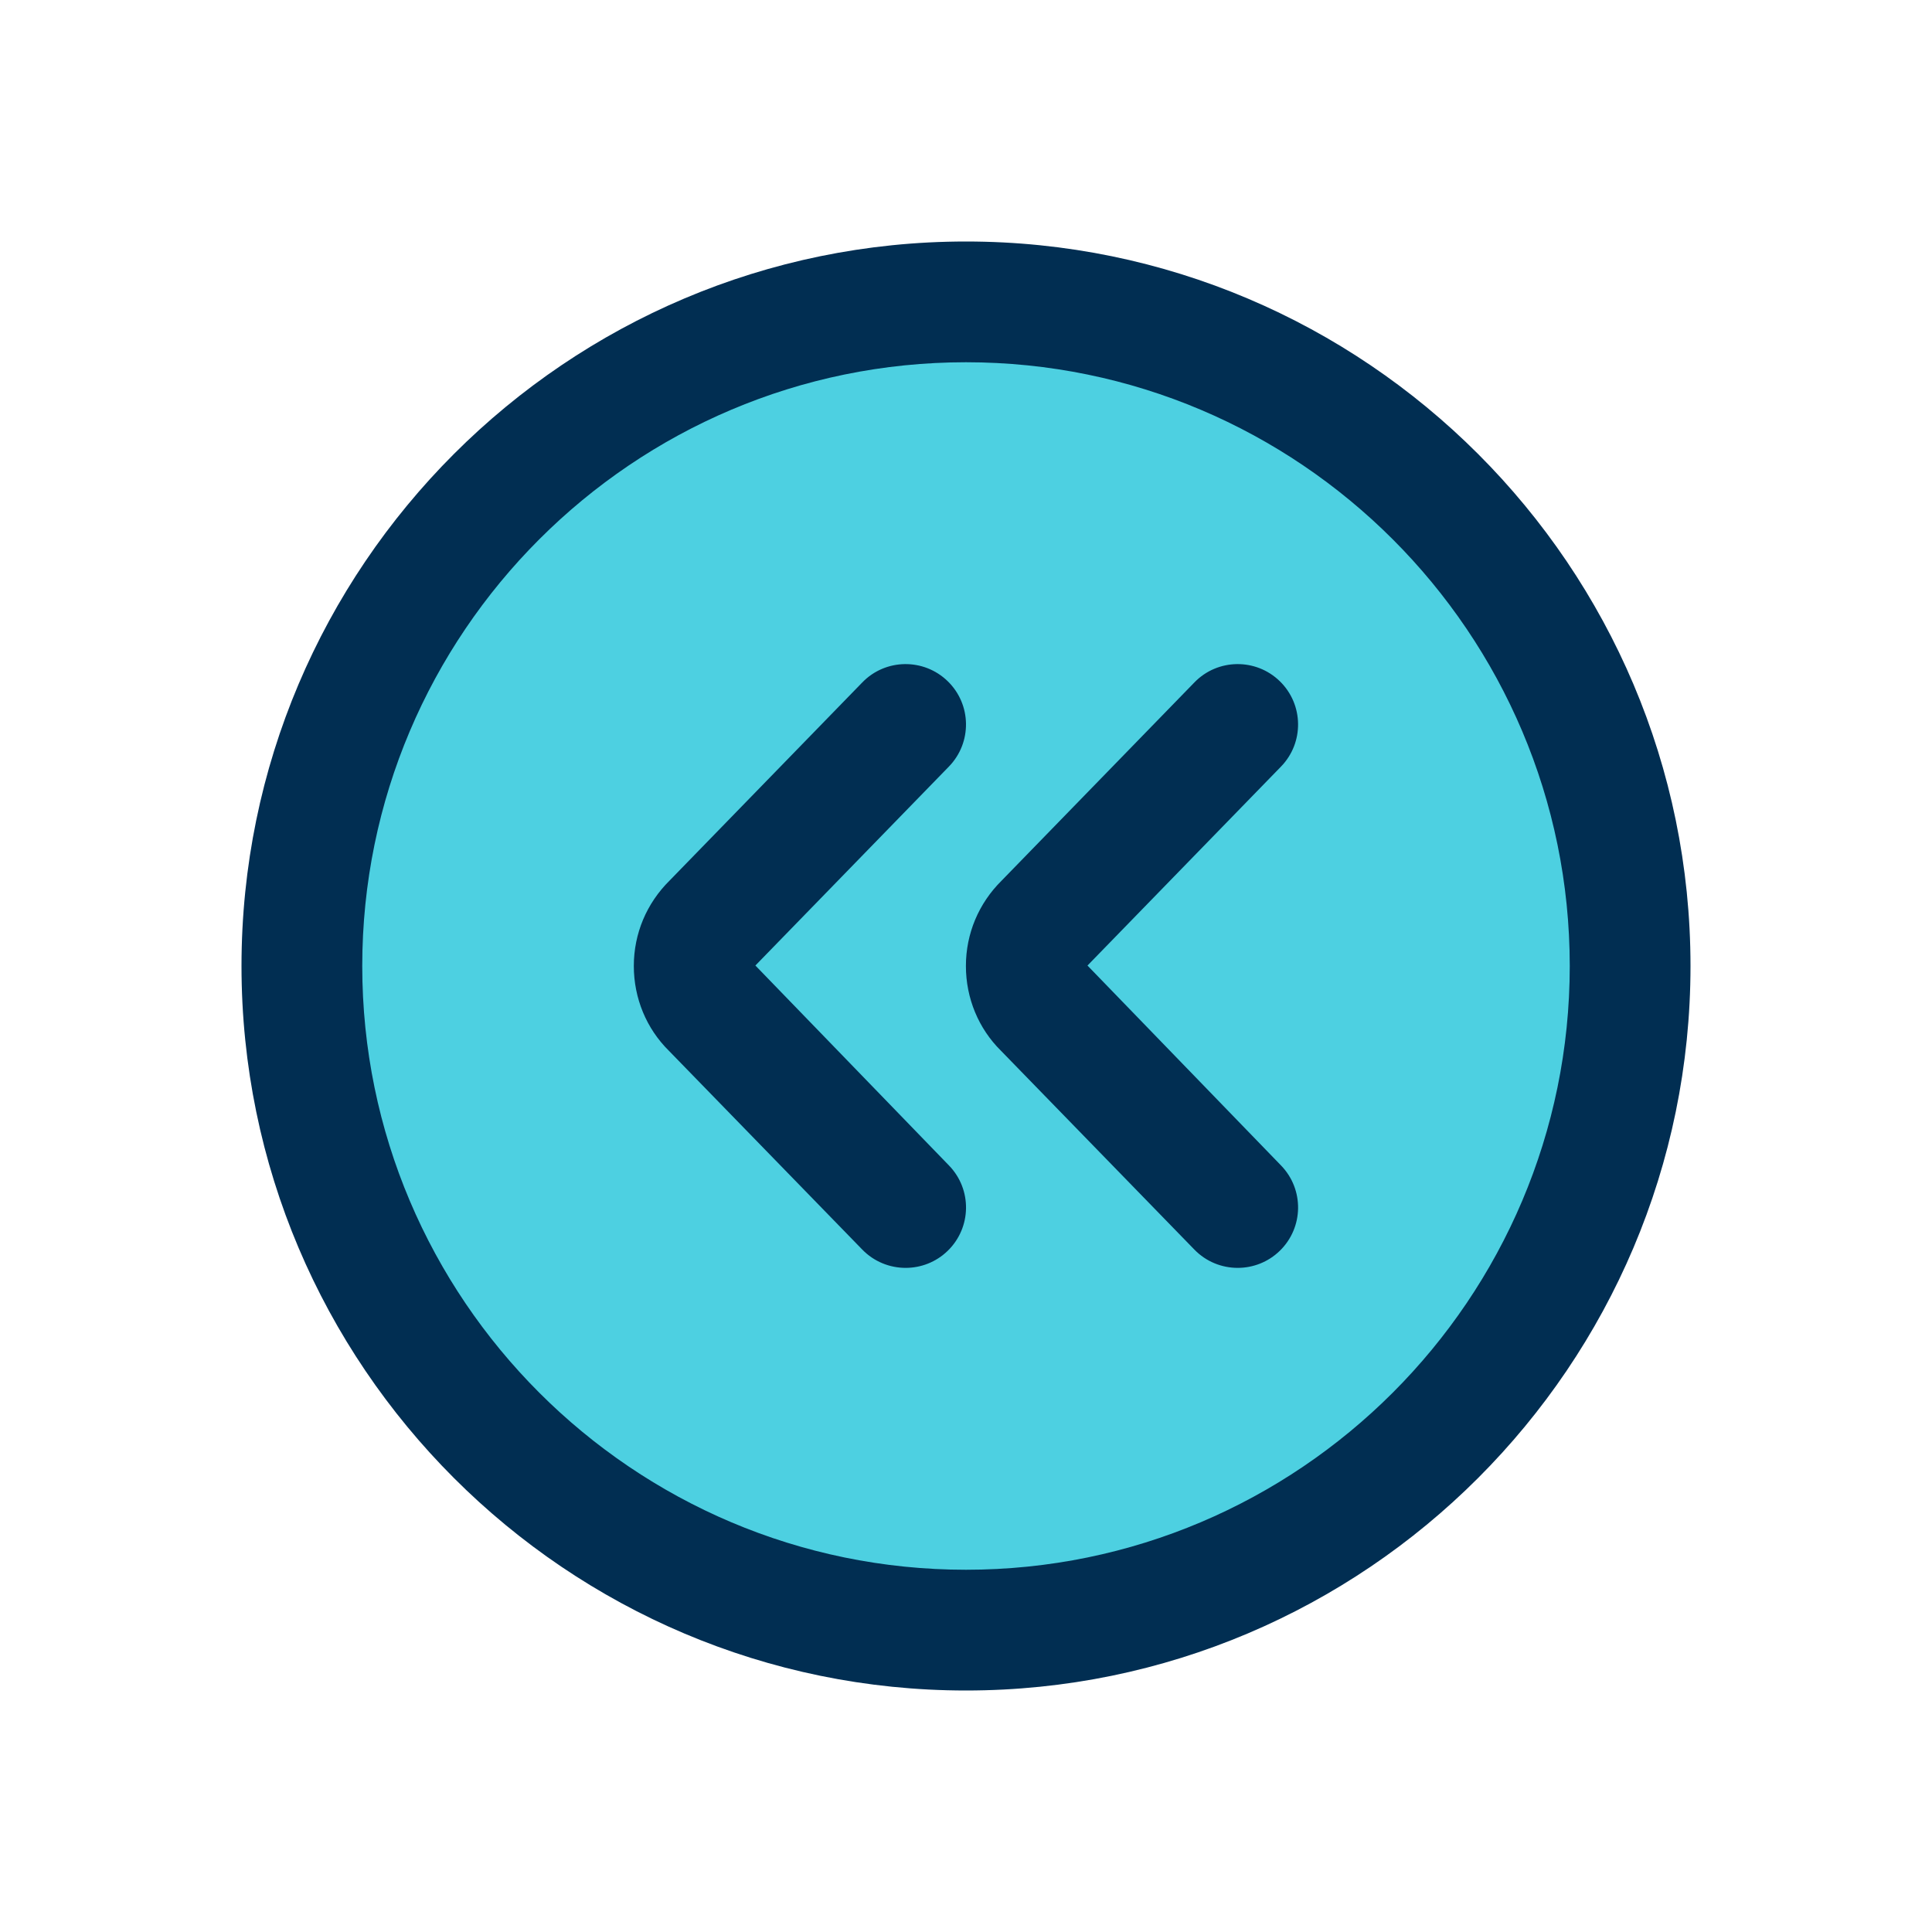 <svg id="Layer" enable-background="new 0 0 64 64" height="512" viewBox="0 0 64 64" width="512" xmlns="http://www.w3.org/2000/svg"><circle cx="32" cy="32" fill="#4dd0e1" r="22"/><g fill="#012e52"><path d="m32 8c-13.233 0-24 10.767-24 24s10.767 24 24 24 24-10.767 24-24-10.767-24-24-24zm0 44c-11.028 0-20-8.972-20-20s8.972-20 20-20 20 8.972 20 20-8.972 20-20 20z"/><path d="m42.395 22.566c-.791-.77-2.059-.754-2.828.039l-6.382 6.562c-.766.756-1.188 1.762-1.188 2.833s.422 2.077 1.159 2.805l6.41 6.59c.392.403.913.605 1.434.605.503 0 1.006-.188 1.395-.566.792-.771.81-2.036.039-2.828l-6.41-6.621 6.41-6.59c.77-.792.753-2.058-.039-2.829z"/><path d="m25.023 31.984 6.41-6.59c.771-.792.753-2.058-.039-2.828-.791-.77-2.059-.754-2.828.039l-6.382 6.562c-.766.756-1.188 1.762-1.188 2.833s.422 2.077 1.159 2.805l6.41 6.59c.393.403.914.605 1.435.605.503 0 1.006-.188 1.395-.566.792-.771.81-2.036.039-2.828z"/></g></svg>